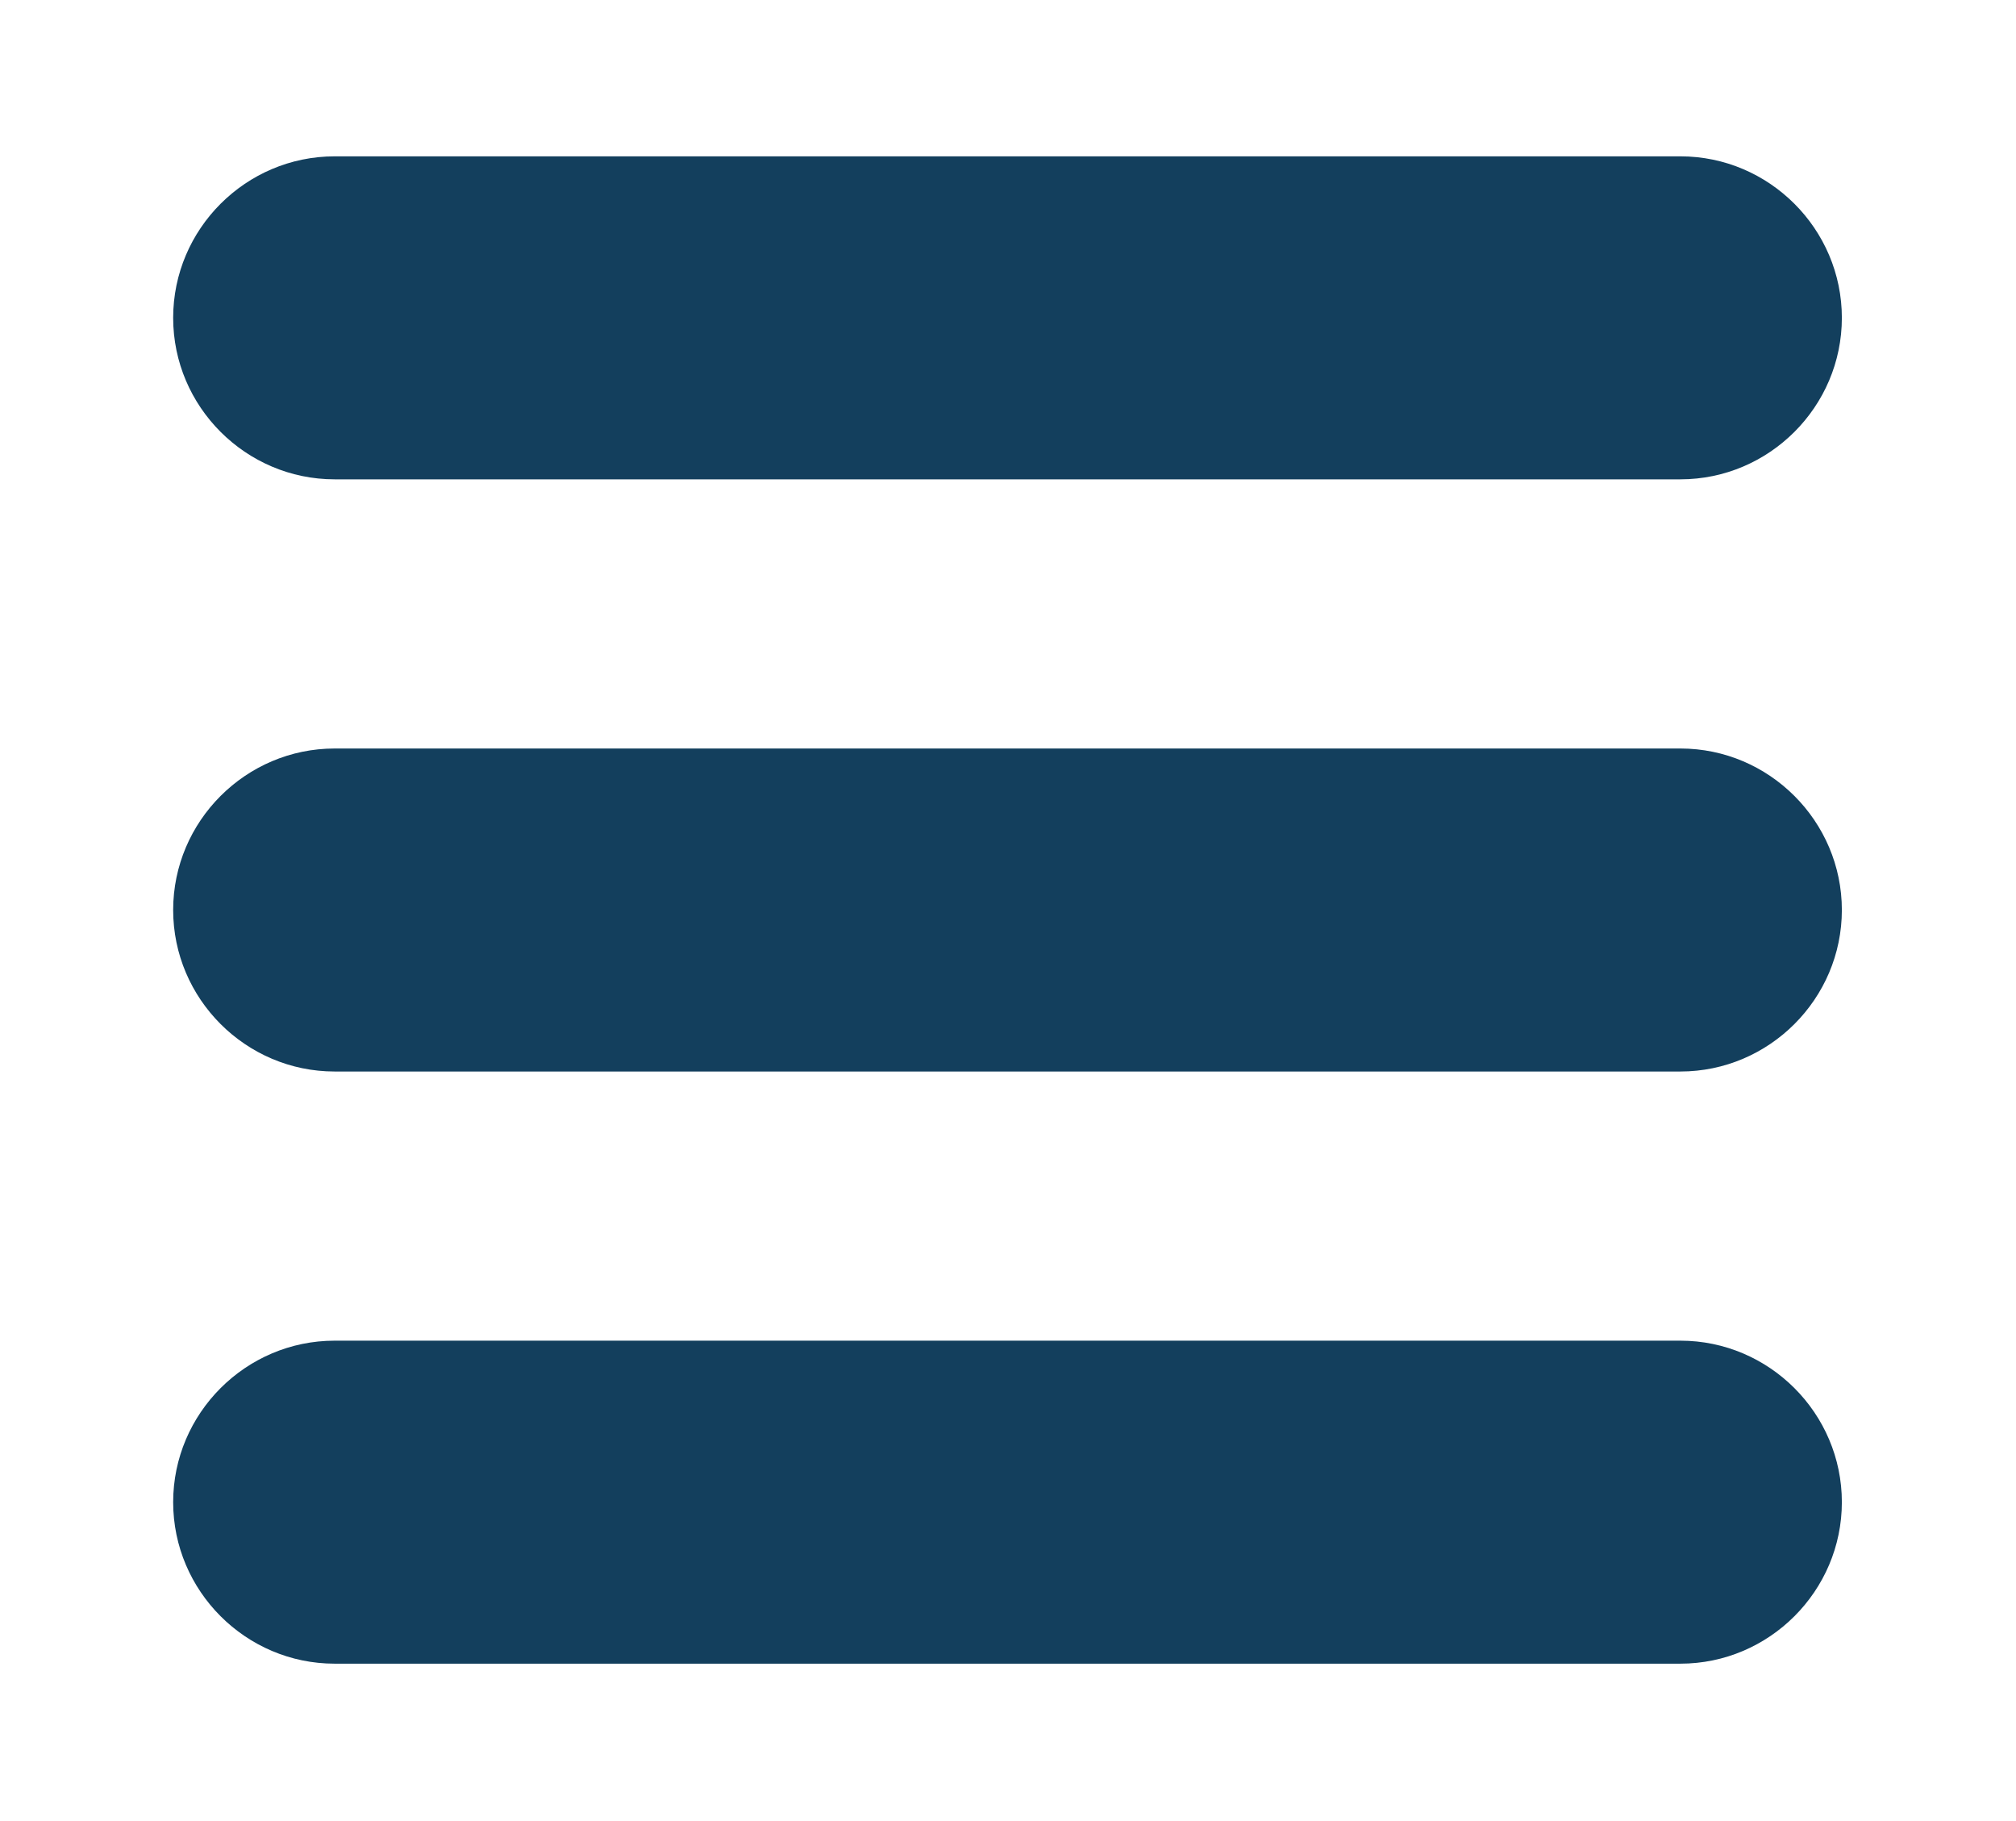 <?xml version="1.0" encoding="UTF-8" standalone="no"?>
<!-- Created with Inkscape (http://www.inkscape.org/) -->

<svg
   width="32.808mm"
   height="29.633mm"
   viewBox="0 0 32.808 29.633"
   version="1.1"
   id="svg5"
   inkscape:version="1.1 (ce6663b3b7, 2021-05-25)"
   sodipodi:docname="menu.svg"
   xmlns:inkscape="http://www.inkscape.org/namespaces/inkscape"
   xmlns:sodipodi="http://sodipodi.sourceforge.net/DTD/sodipodi-0.dtd"
   xmlns="http://www.w3.org/2000/svg"
   xmlns:svg="http://www.w3.org/2000/svg">
  <sodipodi:namedview
     id="namedview7"
     pagecolor="#505050"
     bordercolor="#eeeeee"
     borderopacity="1"
     inkscape:pageshadow="0"
     inkscape:pageopacity="0"
     inkscape:pagecheckerboard="0"
     inkscape:document-units="mm"
     showgrid="false"
     inkscape:zoom="1.8101934"
     inkscape:cx="269.30825"
     inkscape:cy="88.664562"
     inkscape:window-width="1326"
     inkscape:window-height="704"
     inkscape:window-x="40"
     inkscape:window-y="27"
     inkscape:window-maximized="1"
     inkscape:current-layer="layer1"
     showguides="false"
     inkscape:lockguides="false"
     fit-margin-top="0"
     fit-margin-left="0"
     fit-margin-right="0"
     fit-margin-bottom="0" />
  <defs
     id="defs2">
    <clipPath
       id="clip0">
      <rect
         width="16"
         height="16"
         fill="#ffffff"
         transform="translate(0.667)"
         id="rect176"
         x="0"
         y="0" />
    </clipPath>
  </defs>
  <g
     inkscape:label="Layer 1"
     inkscape:groupmode="layer"
     id="layer1"
     transform="translate(-28.32,-77.311)">
    <g
       id="g71"
       transform="matrix(0.219,0,0,0.219,31.138,78.541)"
       style="fill:#133f5d;fill-opacity:1;stroke:none;stroke-opacity:1">
      <g
         id="g15"
         style="fill:#133f5d;fill-opacity:1;stroke:none;stroke-opacity:1">
	<path
   d="M 112,6 H 12 C 5.4,6 0,11.4 0,18 0,24.6 5.4,30 12,30 h 100 c 6.6,0 12,-5.4 12,-12 0,-6.6 -5.4,-12 -12,-12 z"
   id="path9"
   style="fill:#133f5d;fill-opacity:1;stroke:none;stroke-opacity:1" />

	<path
   d="M 112,50 H 12 C 5.4,50 0,55.4 0,62 0,68.6 5.4,74 12,74 h 100 c 6.6,0 12,-5.4 12,-12 0,-6.6 -5.4,-12 -12,-12 z"
   id="path11"
   style="fill:#133f5d;fill-opacity:1;stroke:none;stroke-opacity:1" />

	<path
   d="M 112,94 H 12 c -6.6,0 -12,5.4 -12,12 0,6.6 5.4,12 12,12 h 100 c 6.6,0 12,-5.4 12,-12 0,-6.6 -5.4,-12 -12,-12 z"
   id="path13"
   style="fill:#133f5d;fill-opacity:1;stroke:none;stroke-opacity:1" />

</g>
      <g
         id="g17"
         style="fill:#133f5d;fill-opacity:1;stroke:none;stroke-opacity:1">
</g>
      <g
         id="g19"
         style="fill:#133f5d;fill-opacity:1;stroke:none;stroke-opacity:1">
</g>
      <g
         id="g21"
         style="fill:#133f5d;fill-opacity:1;stroke:none;stroke-opacity:1">
</g>
      <g
         id="g23"
         style="fill:#133f5d;fill-opacity:1;stroke:none;stroke-opacity:1">
</g>
      <g
         id="g25"
         style="fill:#133f5d;fill-opacity:1;stroke:none;stroke-opacity:1">
</g>
      <g
         id="g27"
         style="fill:#133f5d;fill-opacity:1;stroke:none;stroke-opacity:1">
</g>
      <g
         id="g29"
         style="fill:#133f5d;fill-opacity:1;stroke:none;stroke-opacity:1">
</g>
      <g
         id="g31"
         style="fill:#133f5d;fill-opacity:1;stroke:none;stroke-opacity:1">
</g>
      <g
         id="g33"
         style="fill:#133f5d;fill-opacity:1;stroke:none;stroke-opacity:1">
</g>
      <g
         id="g35"
         style="fill:#133f5d;fill-opacity:1;stroke:none;stroke-opacity:1">
</g>
      <g
         id="g37"
         style="fill:#133f5d;fill-opacity:1;stroke:none;stroke-opacity:1">
</g>
      <g
         id="g39"
         style="fill:#133f5d;fill-opacity:1;stroke:none;stroke-opacity:1">
</g>
      <g
         id="g41"
         style="fill:#133f5d;fill-opacity:1;stroke:none;stroke-opacity:1">
</g>
      <g
         id="g43"
         style="fill:#133f5d;fill-opacity:1;stroke:none;stroke-opacity:1">
</g>
      <g
         id="g45"
         style="fill:#133f5d;fill-opacity:1;stroke:none;stroke-opacity:1">
</g>
    </g>
  </g>
</svg>
